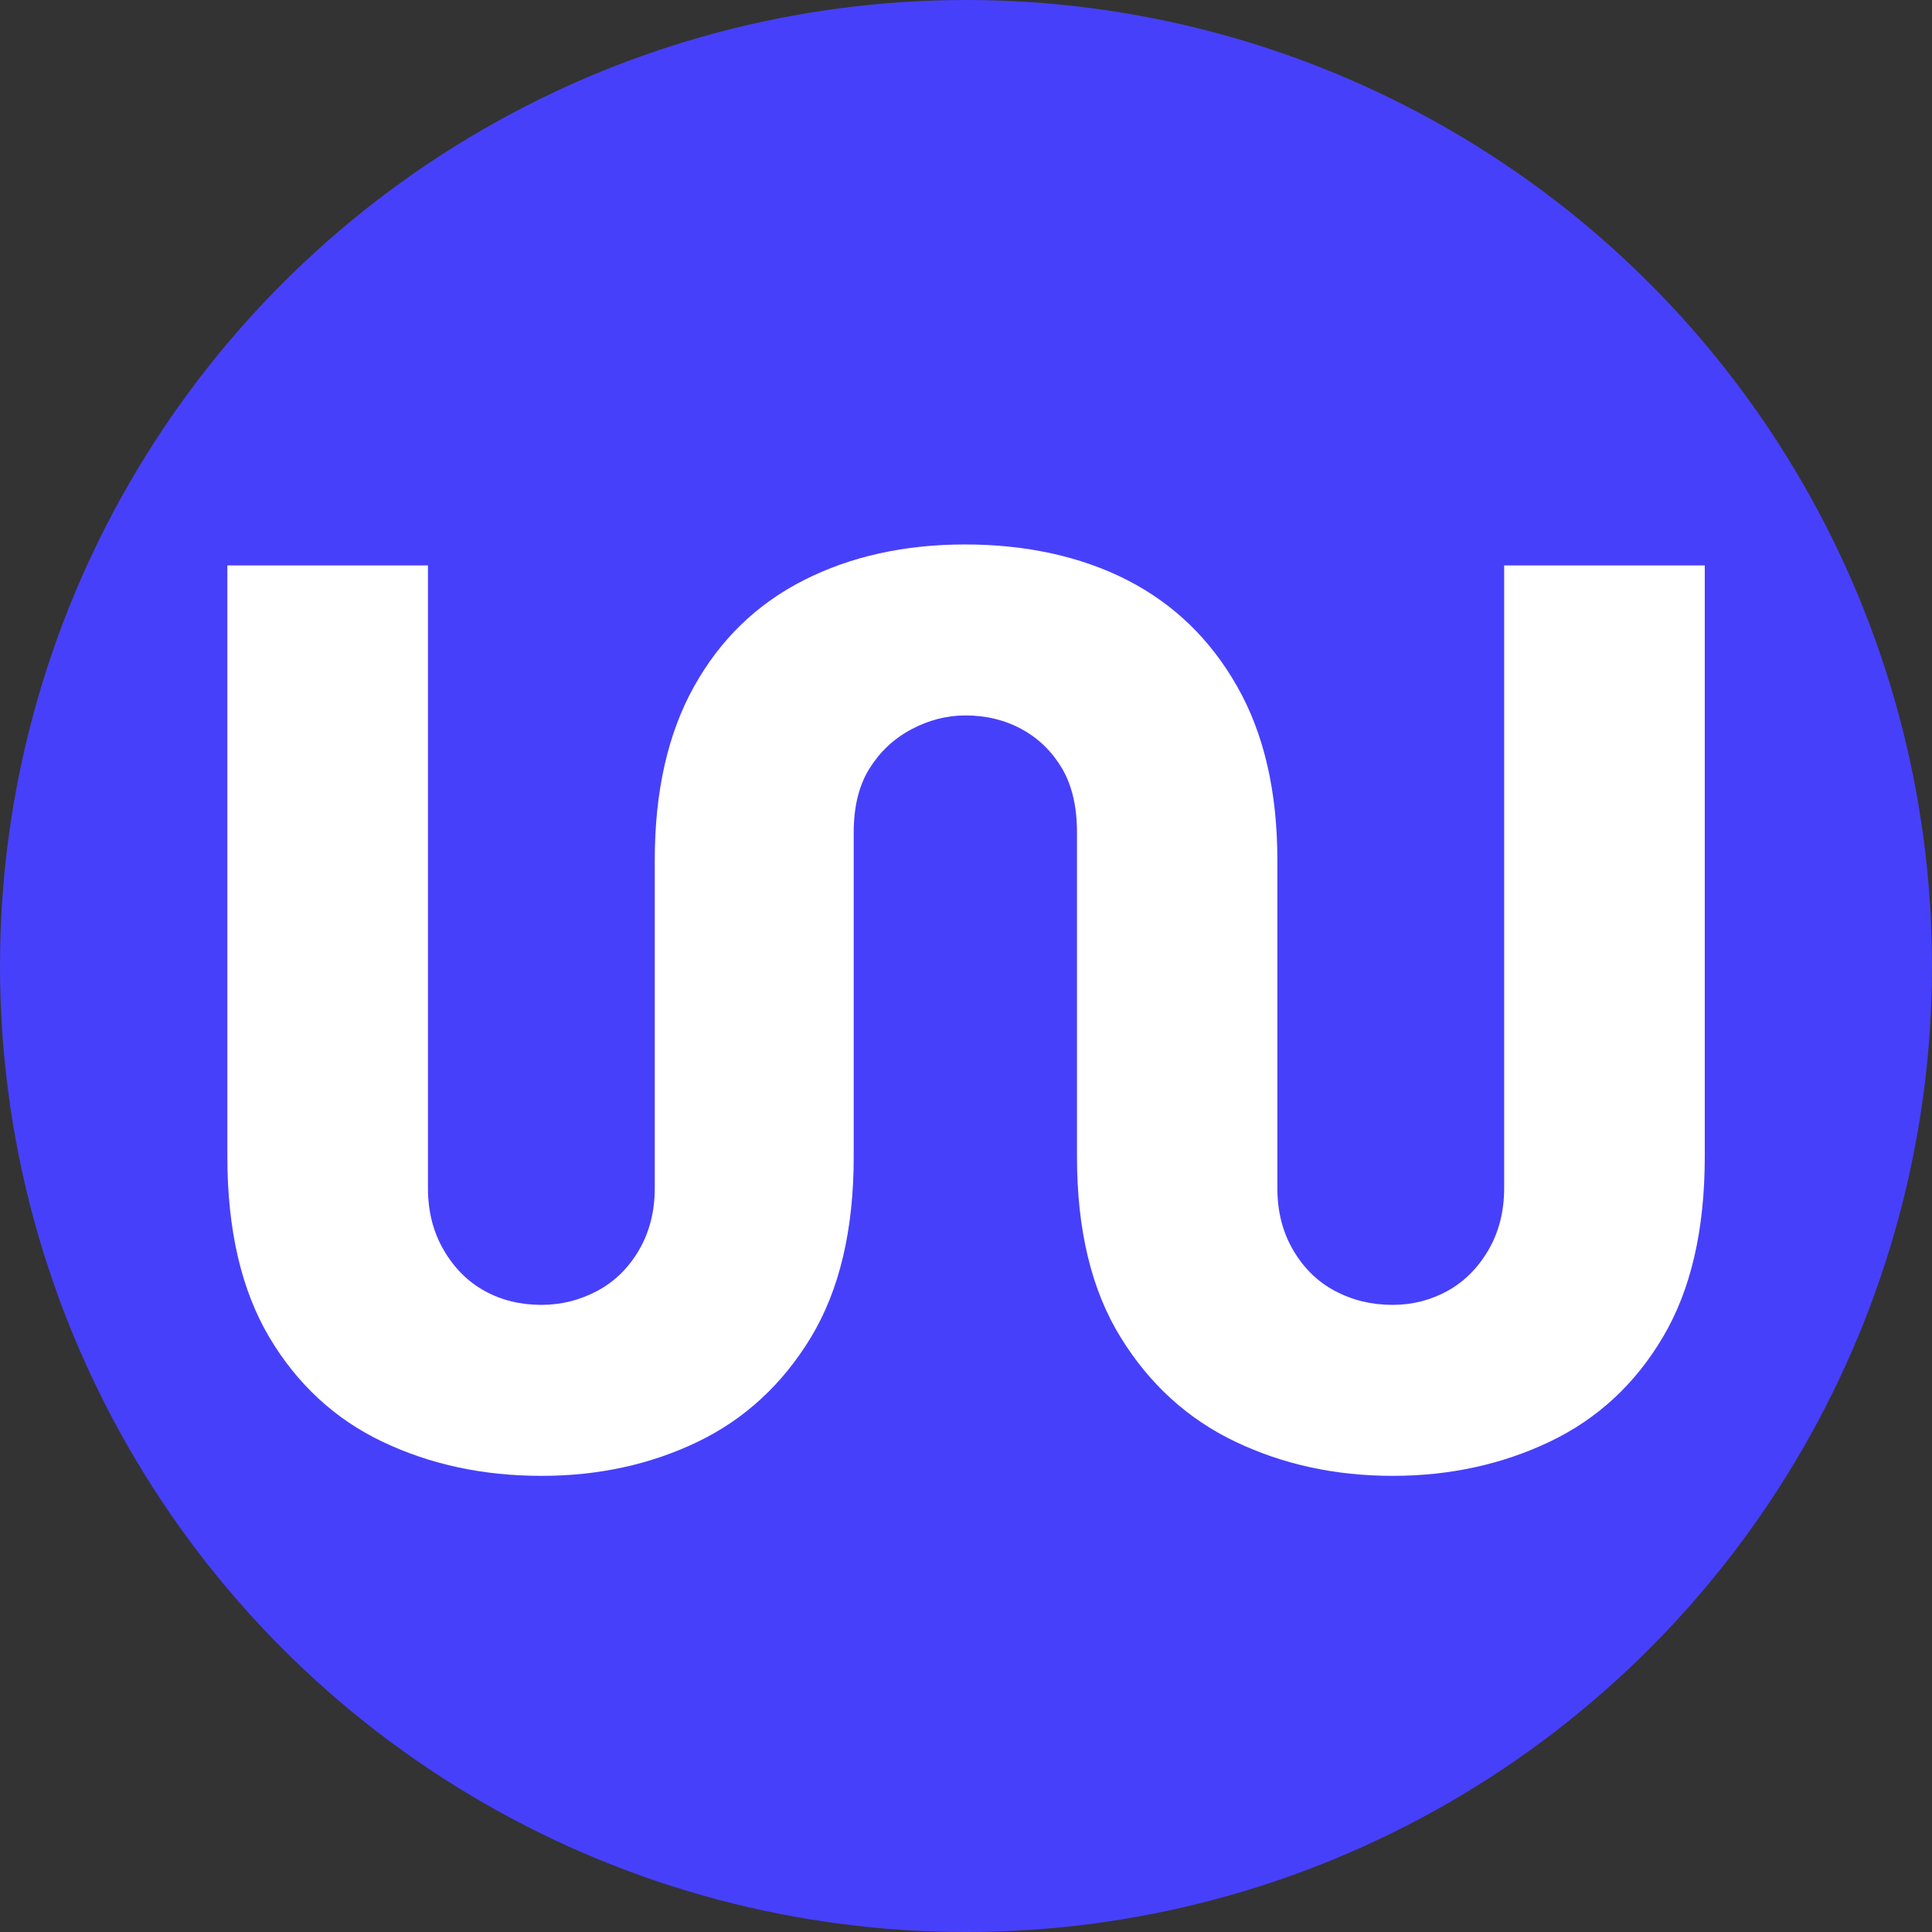 <?xml version="1.0" encoding="UTF-8"?>
<svg id="Layer_2" data-name="Layer 2" xmlns="http://www.w3.org/2000/svg" viewBox="0 0 174.8 174.8">
  <rect x="0" y="0" width="174.8" height="174.8" fill="#333333" stroke="none"/>
  <defs>
    <style>
      .cls-1 {
        fill: #fff;
      }

      .cls-2 {
        fill: #4740fb;
      }
    </style>
  </defs>
  <g id="Layer_1-2" data-name="Layer 1">
    <g>
      <circle class="cls-2" cx="87.4" cy="87.4" r="87.4"/>
      <path class="cls-1" d="M48.98,133.53c-5.26,0-10.05-1.03-14.36-3.08-4.31-2.05-7.73-5.21-10.26-9.47-2.52-4.26-3.79-9.7-3.79-16.33v-53.49h18.15v56.33c0,2.11.47,3.97,1.42,5.6.95,1.63,2.18,2.87,3.71,3.71,1.52.84,3.23,1.26,5.13,1.26,1.79,0,3.47-.42,5.05-1.26,1.58-.84,2.84-2.08,3.79-3.71.95-1.63,1.42-3.5,1.42-5.6v-29.67c0-6.21,1.18-11.44,3.55-15.7,2.37-4.26,5.68-7.47,9.94-9.63,4.26-2.16,9.13-3.23,14.6-3.23s10.47,1.08,14.67,3.23c4.21,2.16,7.52,5.36,9.94,9.63,2.42,4.26,3.63,9.5,3.63,15.7v29.67c0,2.11.47,3.97,1.42,5.6.95,1.63,2.21,2.87,3.79,3.71,1.58.84,3.31,1.26,5.21,1.26,1.79,0,3.44-.42,4.97-1.26,1.52-.84,2.76-2.08,3.71-3.71.95-1.63,1.42-3.5,1.42-5.6v-56.33h18.15v53.49c0,6.63-1.26,12.07-3.79,16.33-2.52,4.26-5.95,7.42-10.26,9.47-4.31,2.05-9.05,3.08-14.2,3.08s-9.89-1.03-14.2-3.08c-4.31-2.05-7.79-5.21-10.41-9.47-2.63-4.26-3.94-9.7-3.94-16.33v-29.35c0-2.31-.45-4.23-1.34-5.76-.9-1.52-2.1-2.71-3.63-3.55-1.53-.84-3.23-1.26-5.13-1.26-1.68,0-3.31.42-4.89,1.26-1.58.84-2.84,2.03-3.79,3.55-.95,1.53-1.42,3.45-1.42,5.76v29.35c0,6.63-1.29,12.07-3.86,16.33-2.58,4.26-6,7.42-10.26,9.47-4.26,2.05-8.97,3.08-14.12,3.08Z"/>
    </g>
  </g>
</svg>